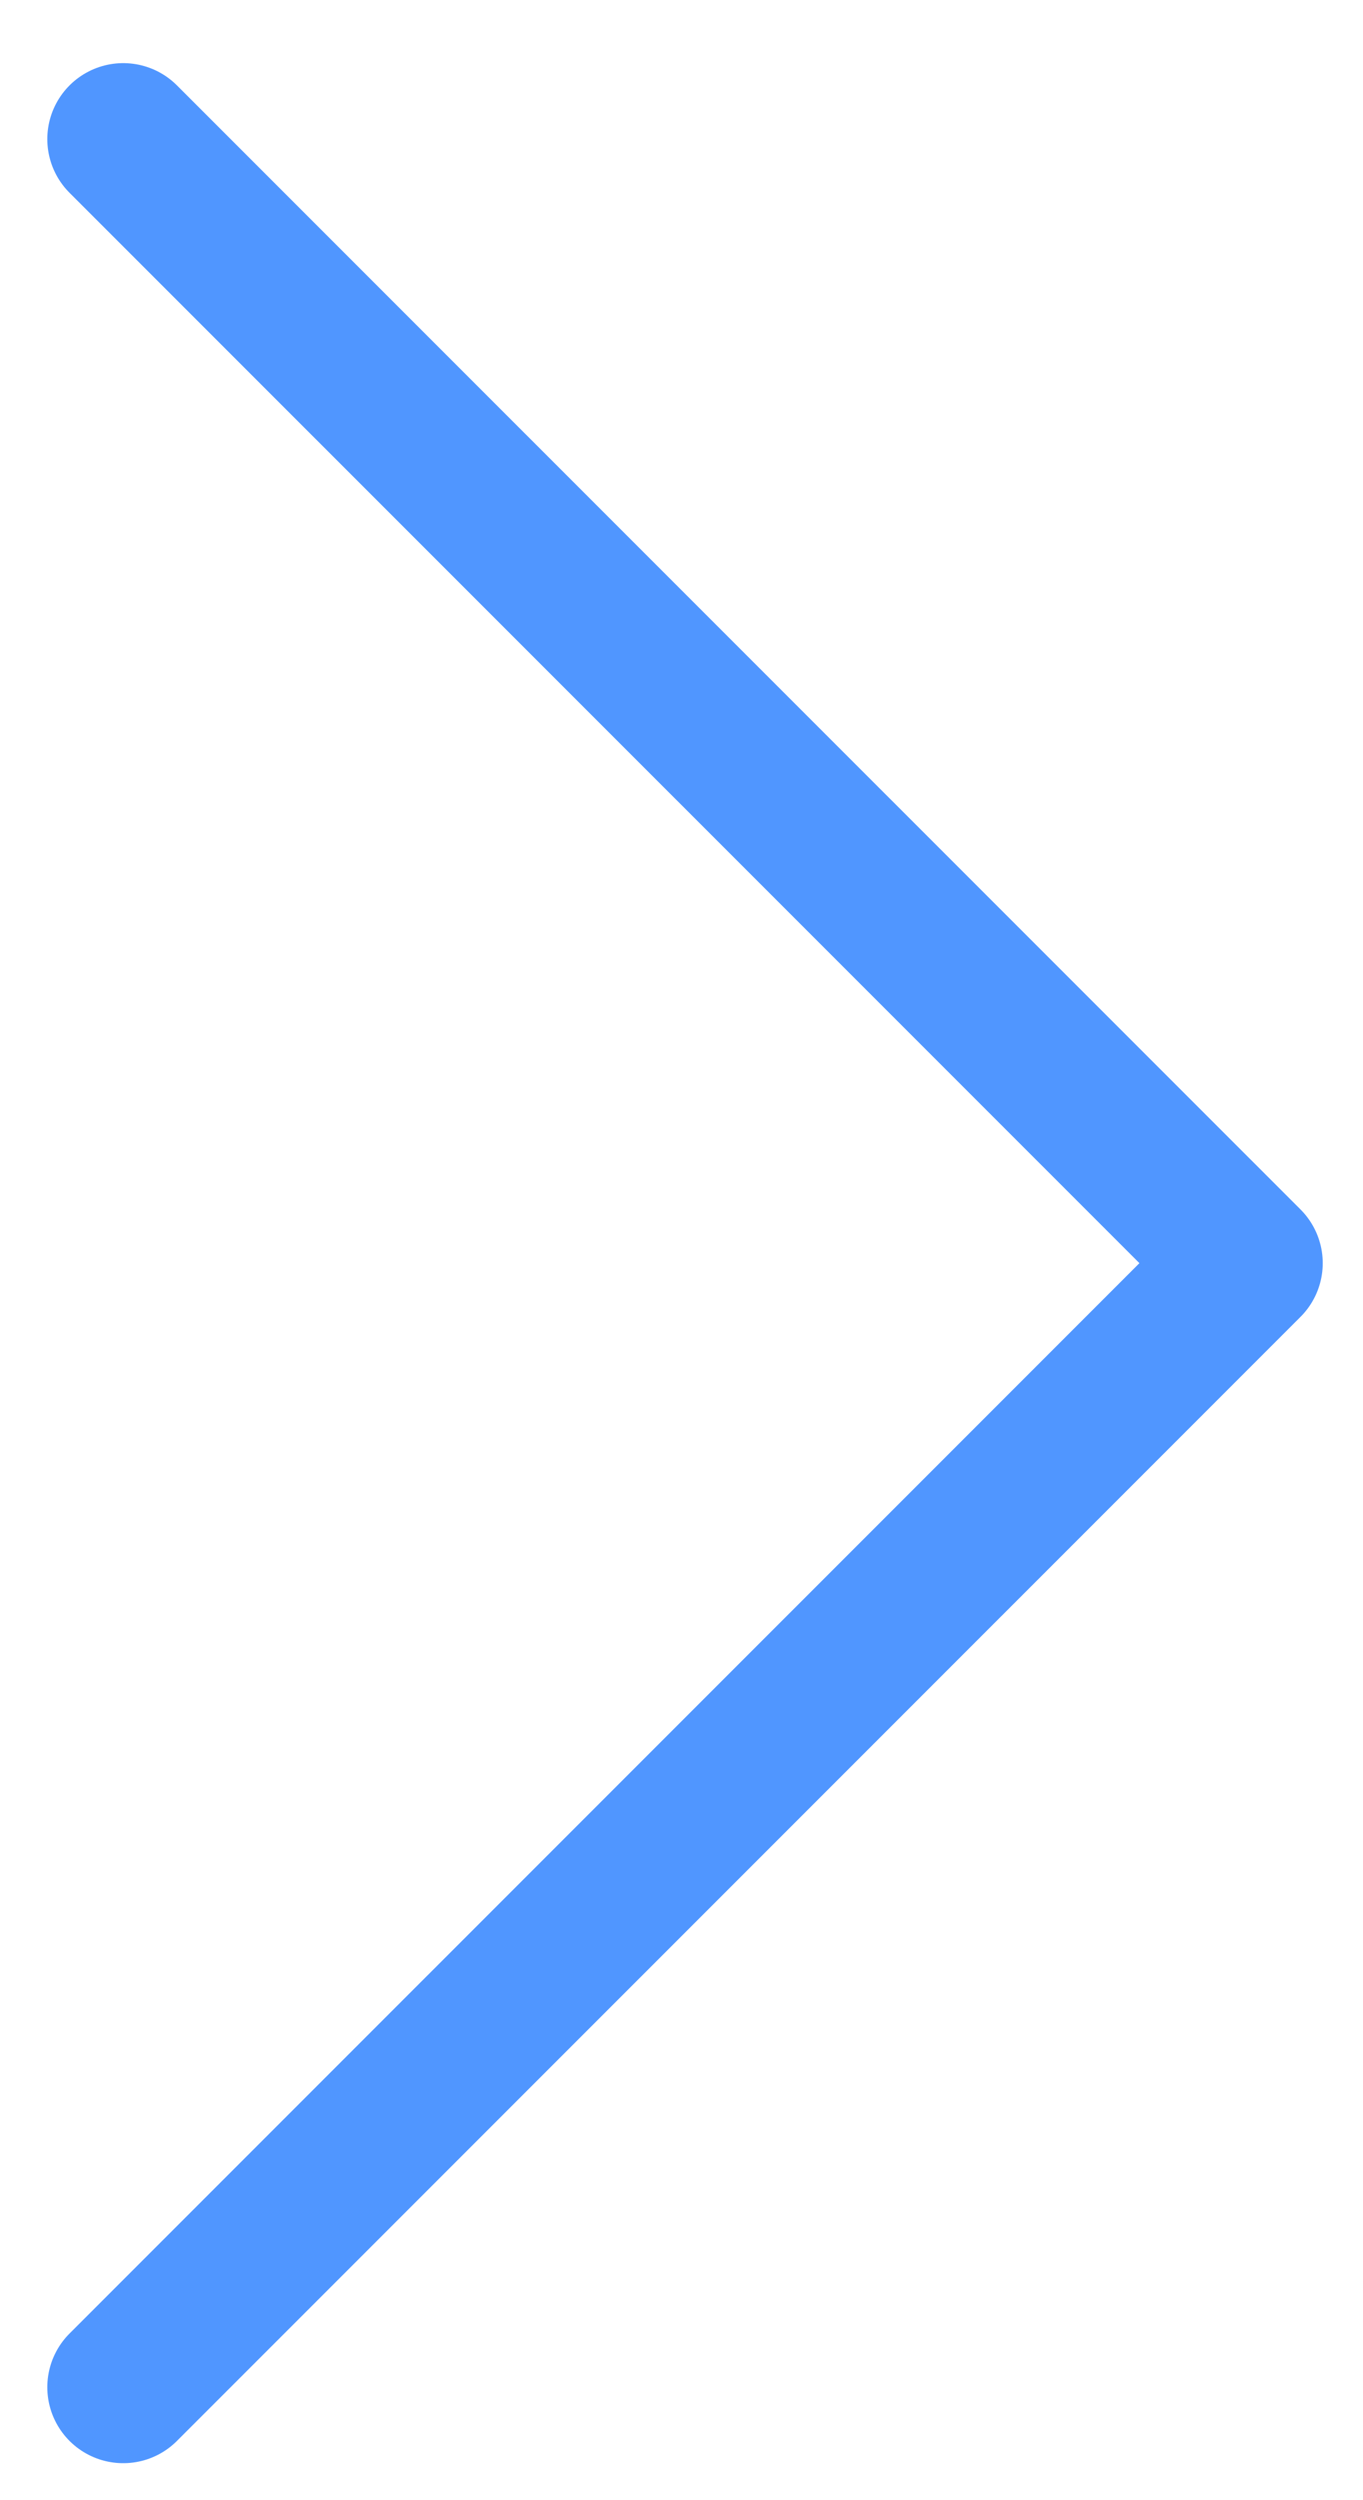 <svg width="12" height="22" viewBox="0 0 12 22" fill="none" xmlns="http://www.w3.org/2000/svg">
<path d="M1.085 21.006L10.977 11.115L1.085 1.224" stroke="#5096FF" stroke-width="1.337" stroke-linecap="round" stroke-linejoin="round"/>
</svg>
